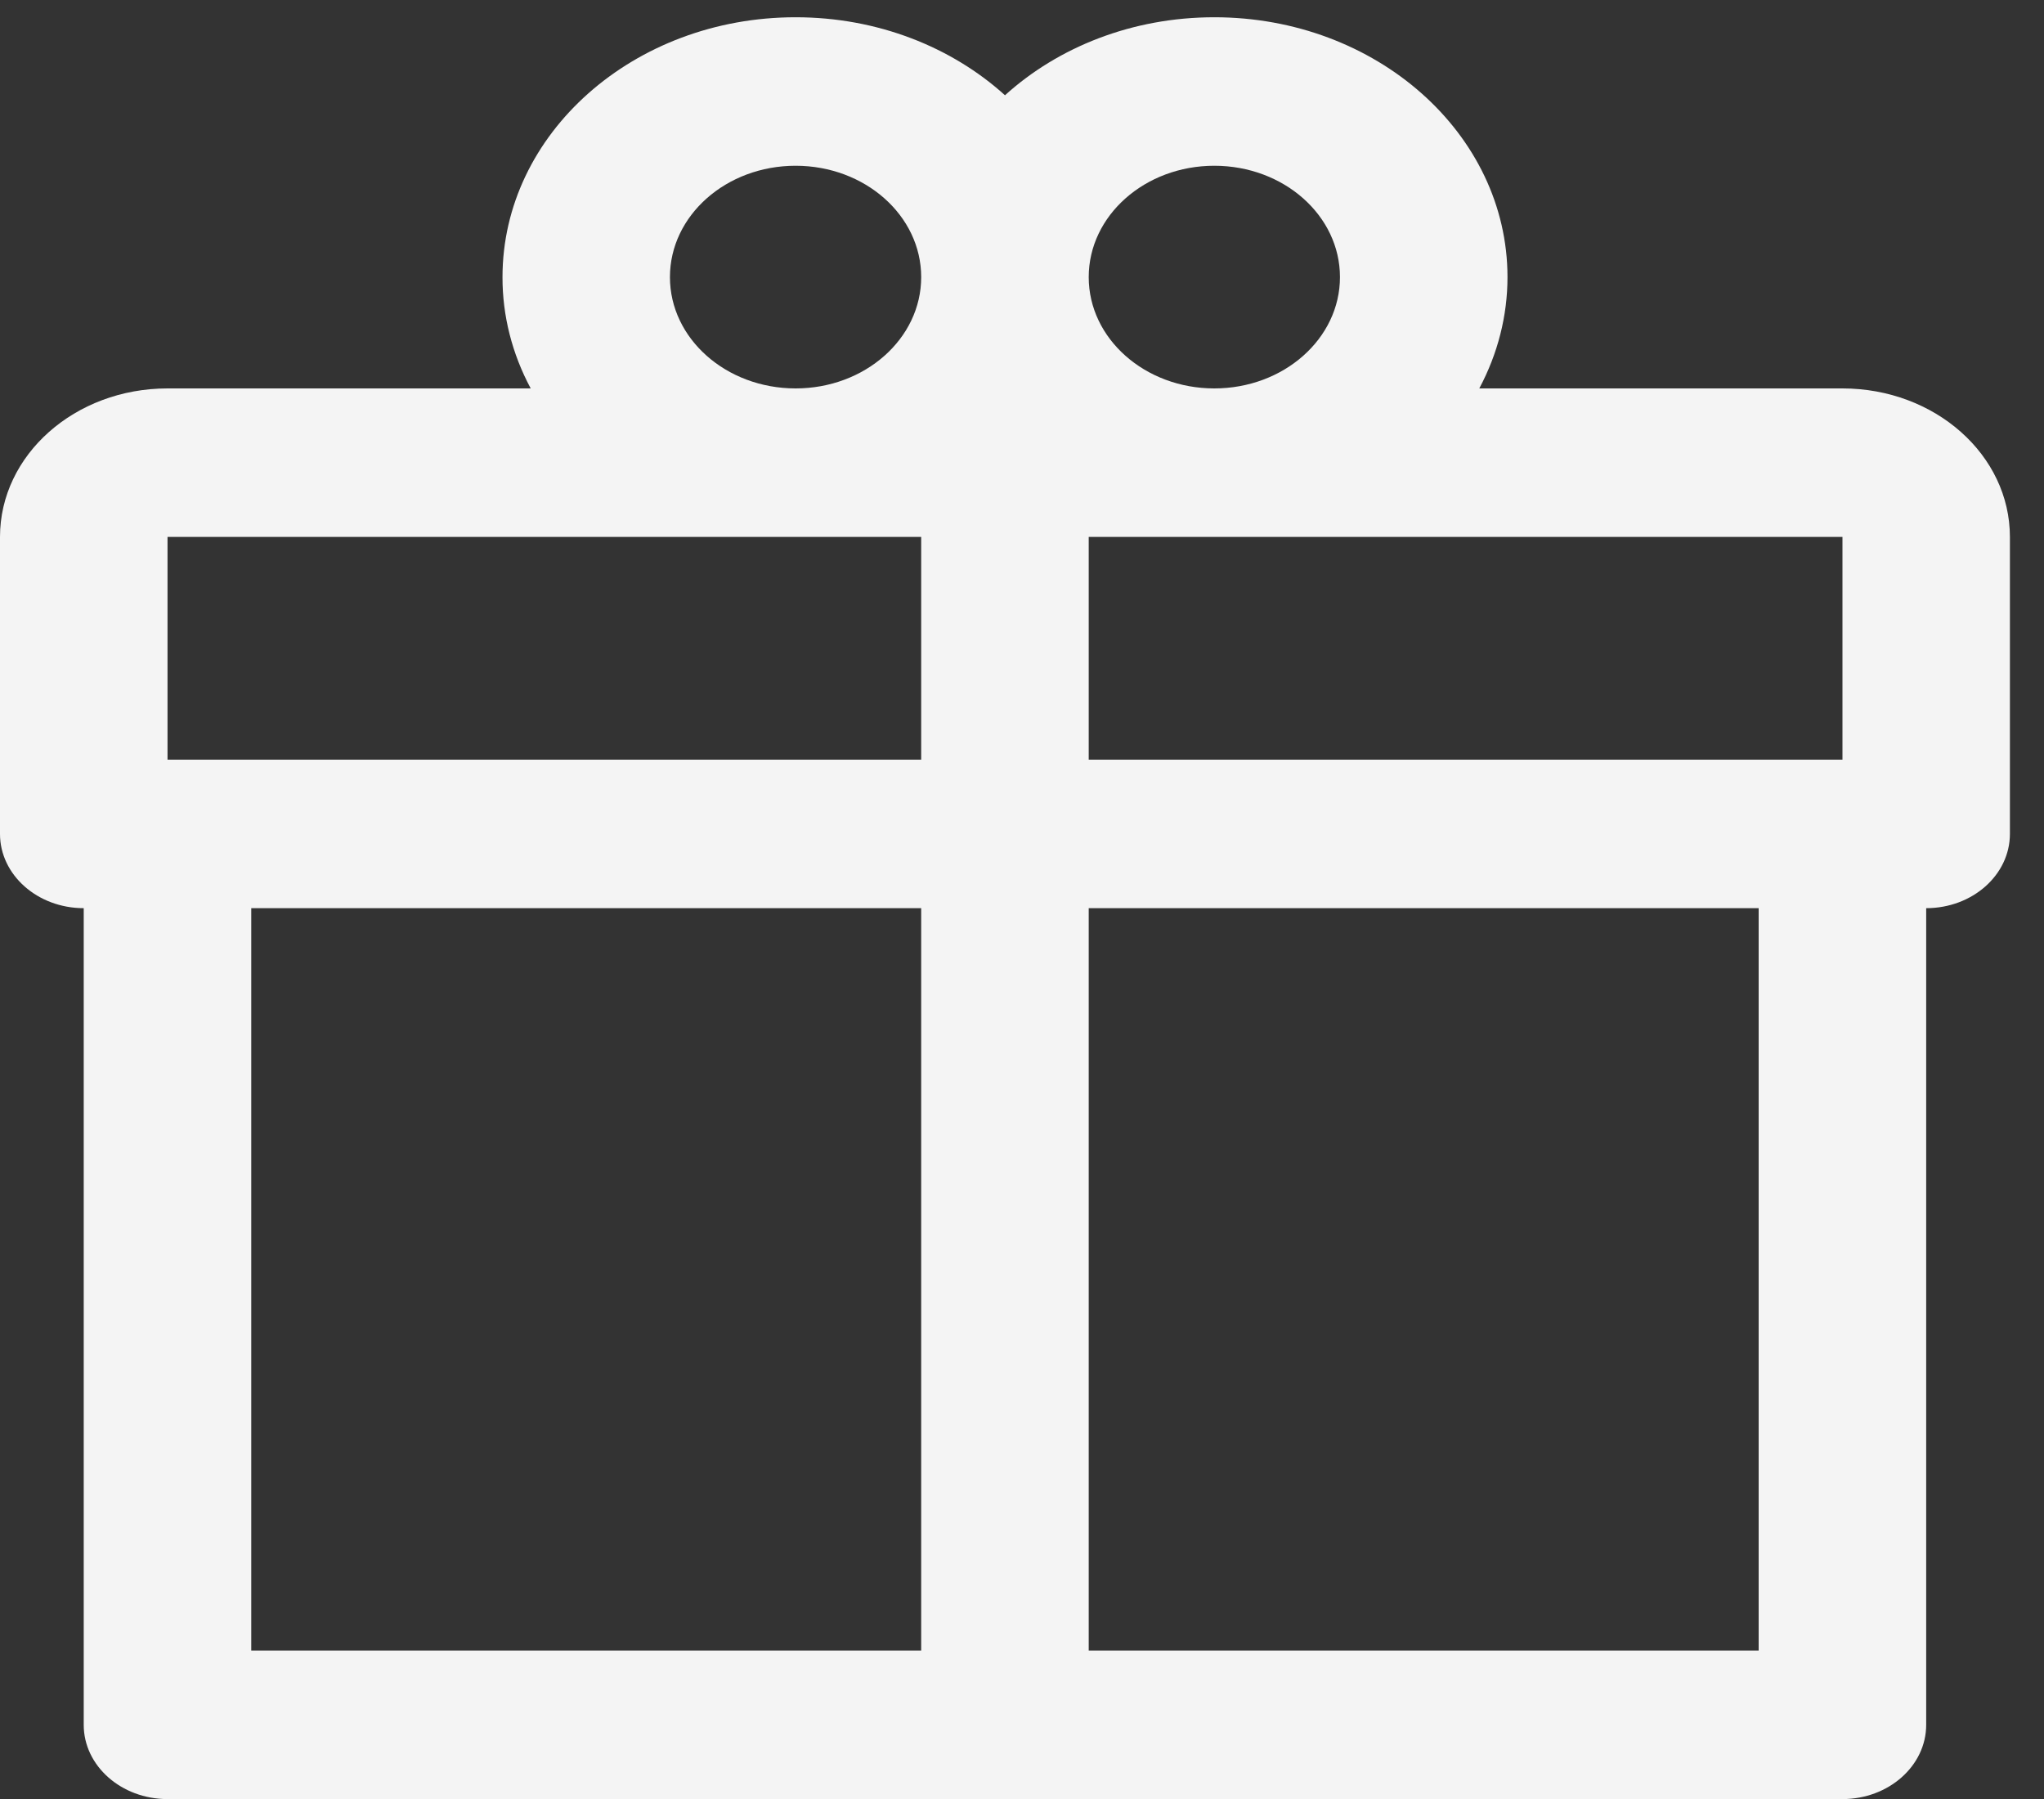 <svg width="25" height="22" viewBox="0 0 25 22" fill="none" xmlns="http://www.w3.org/2000/svg">
<rect x="0" y="0" width="25" height="22" fill="#333333" stroke="none"/>
<path d="M13.316 6.566V9.29H22.535V6.566H13.316ZM11.267 6.566H2.049V9.29H11.267V6.566ZM11.267 11.106H3.073V20.185H11.267V11.106ZM13.316 11.106V20.185H21.51V11.106H13.316ZM6.491 4.75C6.263 4.325 6.145 3.86 6.146 3.389C6.146 1.634 7.751 0.211 9.731 0.211C10.734 0.211 11.641 0.576 12.292 1.165C12.942 0.576 13.849 0.211 14.852 0.211C16.832 0.211 18.438 1.634 18.438 3.389C18.438 3.86 18.32 4.325 18.093 4.75H22.535C23.666 4.75 24.583 5.563 24.583 6.566V10.198C24.583 10.699 24.125 11.106 23.559 11.106V21.093C23.559 21.594 23.1 22.001 22.535 22.001H2.049C1.483 22.001 1.024 21.594 1.024 21.093V11.106C0.459 11.106 0 10.699 0 10.198V6.566C0 5.563 0.917 4.75 2.049 4.75H6.491ZM14.852 4.75C15.701 4.75 16.389 4.141 16.389 3.389C16.389 2.636 15.701 2.027 14.852 2.027C14.004 2.027 13.316 2.636 13.316 3.389C13.316 4.141 14.004 4.75 14.852 4.75ZM9.731 4.75C10.579 4.75 11.267 4.141 11.267 3.389C11.267 2.636 10.579 2.027 9.731 2.027C8.882 2.027 8.194 2.636 8.194 3.389C8.194 4.141 8.882 4.75 9.731 4.75Z" fill="#F4F4F4"/>
</svg>
